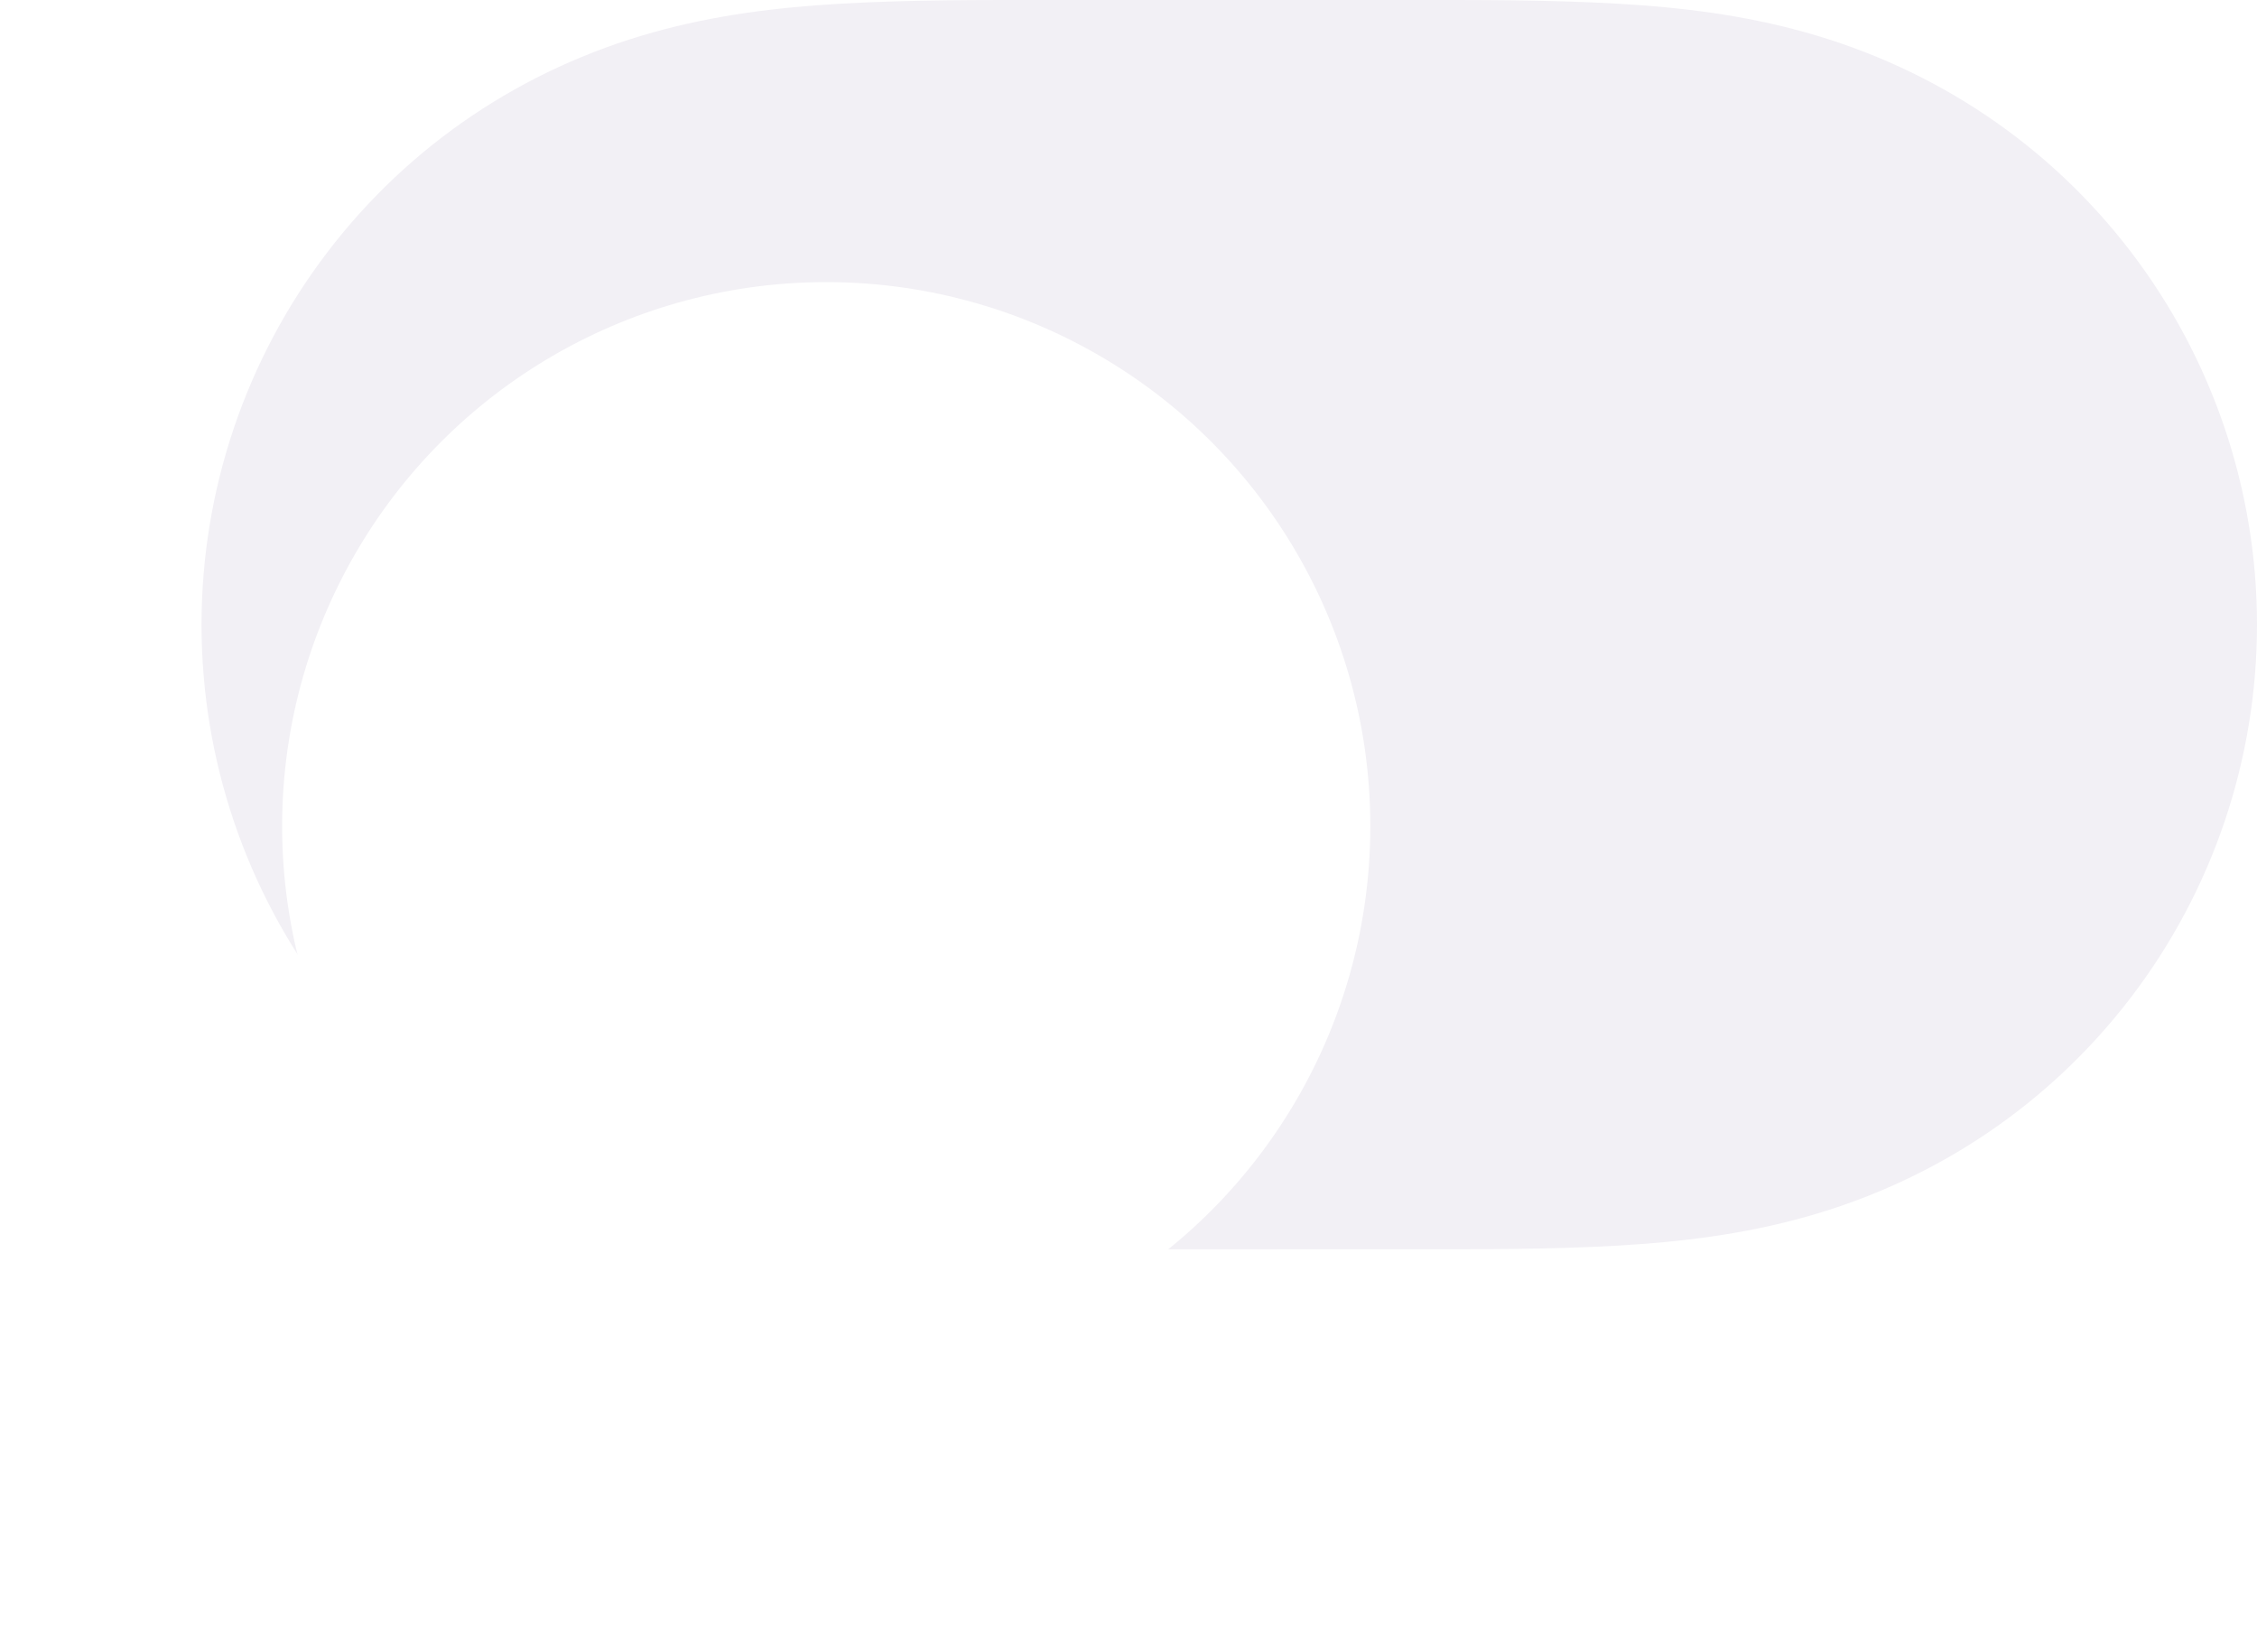 <svg width="56" height="41" viewBox="0 0 56 41" fill="none" xmlns="http://www.w3.org/2000/svg">
<path fill-rule="evenodd" clip-rule="evenodd" d="M20.857 0.092C22.597 -0.008 24.335 0 26.075 0C26.087 0 34.892 0 34.892 0C36.666 0 38.404 -0.008 40.143 0.092C41.724 0.182 43.264 0.374 44.797 0.803C48.024 1.705 50.842 3.589 52.879 6.26C54.904 8.914 56 12.163 56 15.499C56 18.839 54.904 22.086 52.879 24.74C50.842 27.41 48.024 29.295 44.797 30.197C43.264 30.626 41.724 30.817 40.143 30.908C38.404 31.008 36.666 30.999 34.926 30.999C34.914 30.999 26.107 31 26.107 31C24.335 30.999 22.597 31.008 20.857 30.908C19.277 30.817 17.737 30.626 16.204 30.197C12.977 29.295 10.159 27.41 8.122 24.74C6.097 22.086 5 18.839 5 15.5C5 12.163 6.097 8.914 8.122 6.26C10.159 3.589 12.977 1.705 16.204 0.803C17.737 0.374 19.277 0.182 20.857 0.092Z" fill="#F2F0F5"/>
<g filter="url(#filter0_d_923_18753)">
<circle cx="20.5" cy="15.5" r="13.5" fill="white"/>
</g>
<defs>
<filter id="filter0_d_923_18753" x="0" y="0" width="41" height="41" filterUnits="userSpaceOnUse" color-interpolation-filters="sRGB">
<feFlood flood-opacity="0" result="BackgroundImageFix"/>
<feColorMatrix in="SourceAlpha" type="matrix" values="0 0 0 0 0 0 0 0 0 0 0 0 0 0 0 0 0 0 127 0" result="hardAlpha"/>
<feMorphology radius="1" operator="erode" in="SourceAlpha" result="effect1_dropShadow_923_18753"/>
<feOffset dy="5"/>
<feGaussianBlur stdDeviation="4"/>
<feComposite in2="hardAlpha" operator="out"/>
<feColorMatrix type="matrix" values="0 0 0 0 0.42 0 0 0 0 0.428 0 0 0 0 0.637 0 0 0 0.29 0"/>
<feBlend mode="normal" in2="BackgroundImageFix" result="effect1_dropShadow_923_18753"/>
<feBlend mode="normal" in="SourceGraphic" in2="effect1_dropShadow_923_18753" result="shape"/>
</filter>
</defs>
</svg>
